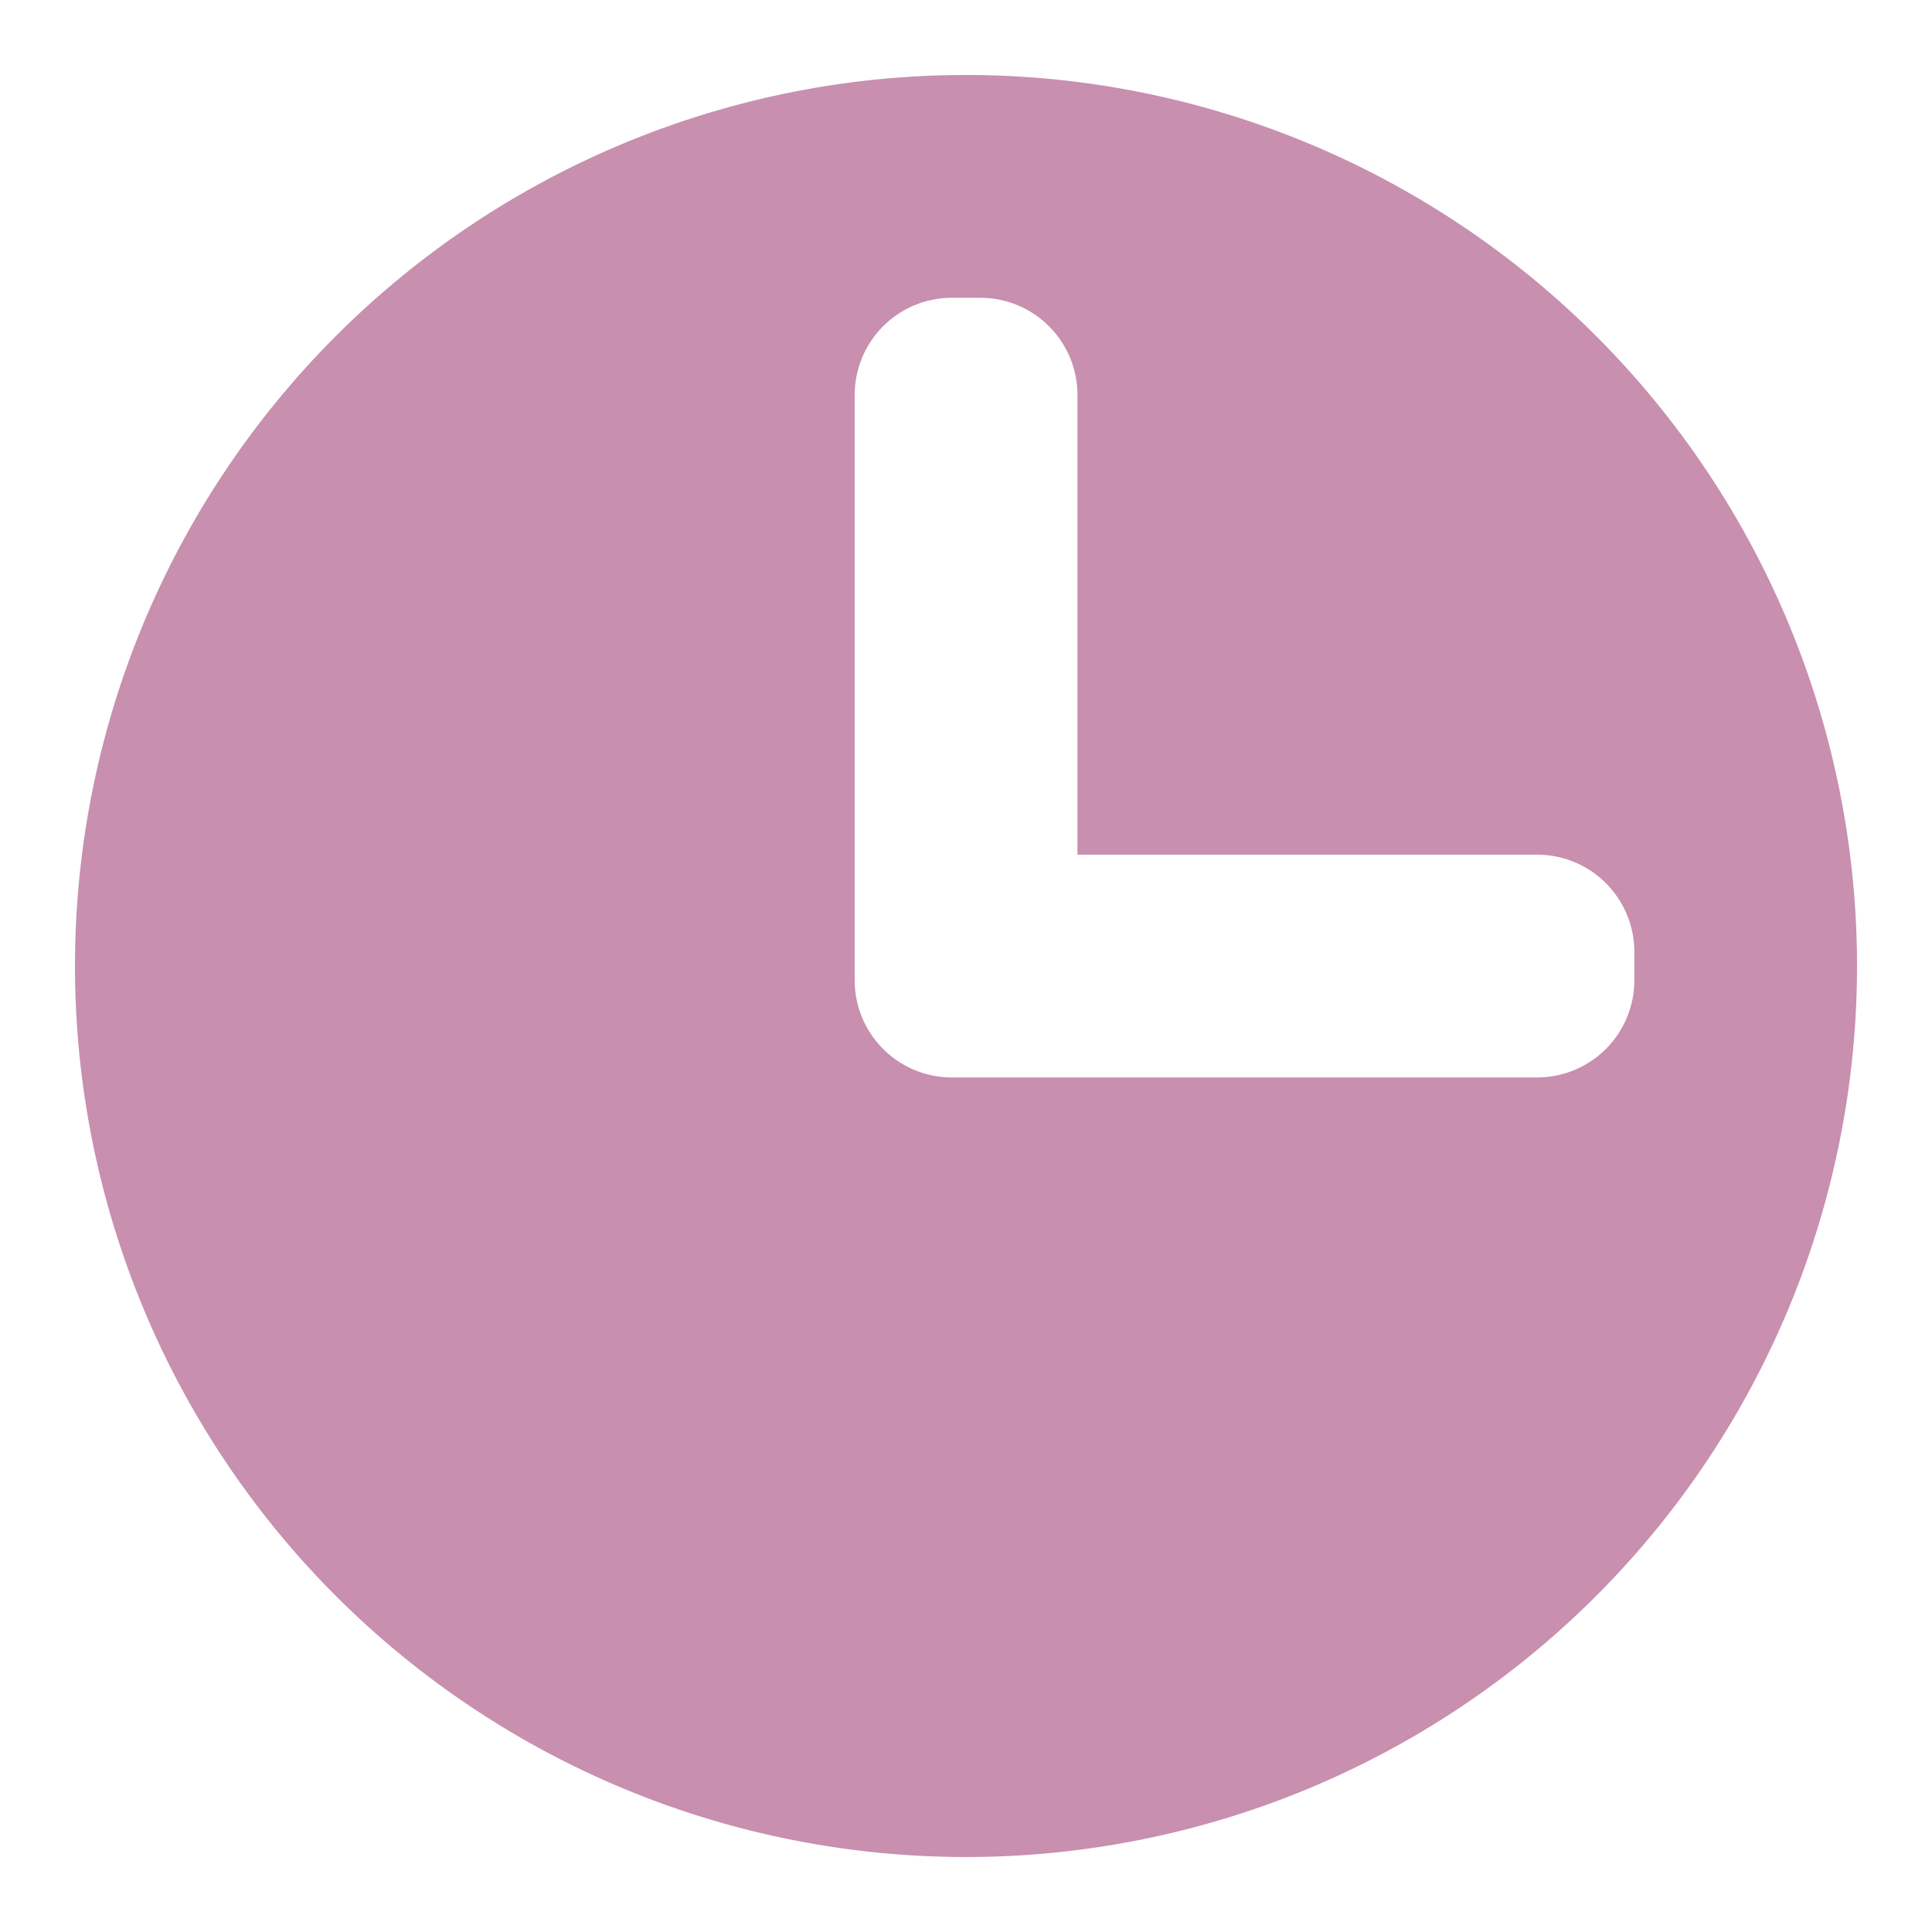 <?xml version="1.0" encoding="UTF-8" standalone="no"?>
<svg
   width="16"
   height="16"
   version="1.1"
   id="svg7"
   sodipodi:docname="clock.svg"
   inkscape:version="1.1 (c4e8f9e, 2021-05-24)"
   xmlns:inkscape="http://www.inkscape.org/namespaces/inkscape"
   xmlns:sodipodi="http://sodipodi.sourceforge.net/DTD/sodipodi-0.dtd"
   xmlns="http://www.w3.org/2000/svg"
   xmlns:svg="http://www.w3.org/2000/svg">
  <sodipodi:namedview
     id="namedview9"
     pagecolor="#ffffff"
     bordercolor="#666666"
     borderopacity="1.0"
     inkscape:pageshadow="2"
     inkscape:pageopacity="0.0"
     inkscape:pagecheckerboard="0"
     showgrid="false"
     inkscape:zoom="3.100958"
     inkscape:cx="-29.668251"
     inkscape:cy="11.931797"
     inkscape:window-width="1350"
     inkscape:window-height="702"
     inkscape:window-x="0"
     inkscape:window-y="0"
     inkscape:window-maximized="0"
     inkscape:current-layer="svg7" />
  <defs
     id="defs3">
    <style
       id="current-color-scheme"
       type="text/css">
   .ColorScheme-Text { color:#0db9d7; } .ColorScheme-Highlight { color:#5294e2; }
  </style>
  </defs>
  <path
     style="fill:#c88faf;fill-opacity:1;stroke-width:0.922"
     class="ColorScheme-Text"
     d="M 8,0.621 A 7.379,7.379 0 0 0 0.621,8 7.379,7.379 0 0 0 8,15.379 7.379,7.379 0 0 0 15.379,8 7.379,7.379 0 0 0 8,0.621 Z m -0.115,1.845 h 0.231 c 0.447,0 0.807,0.36 0.807,0.807 v 3.805 h 3.805 c 0.447,0 0.807,0.36 0.807,0.807 v 0.231 c 0,0.447 -0.36,0.807 -0.807,0.807 H 8.115 7.885 c -0.447,0 -0.807,-0.36 -0.807,-0.807 V 7.885 3.273 c 0,-0.447 0.36,-0.807 0.807,-0.807 z"
     id="path5" />
</svg>
